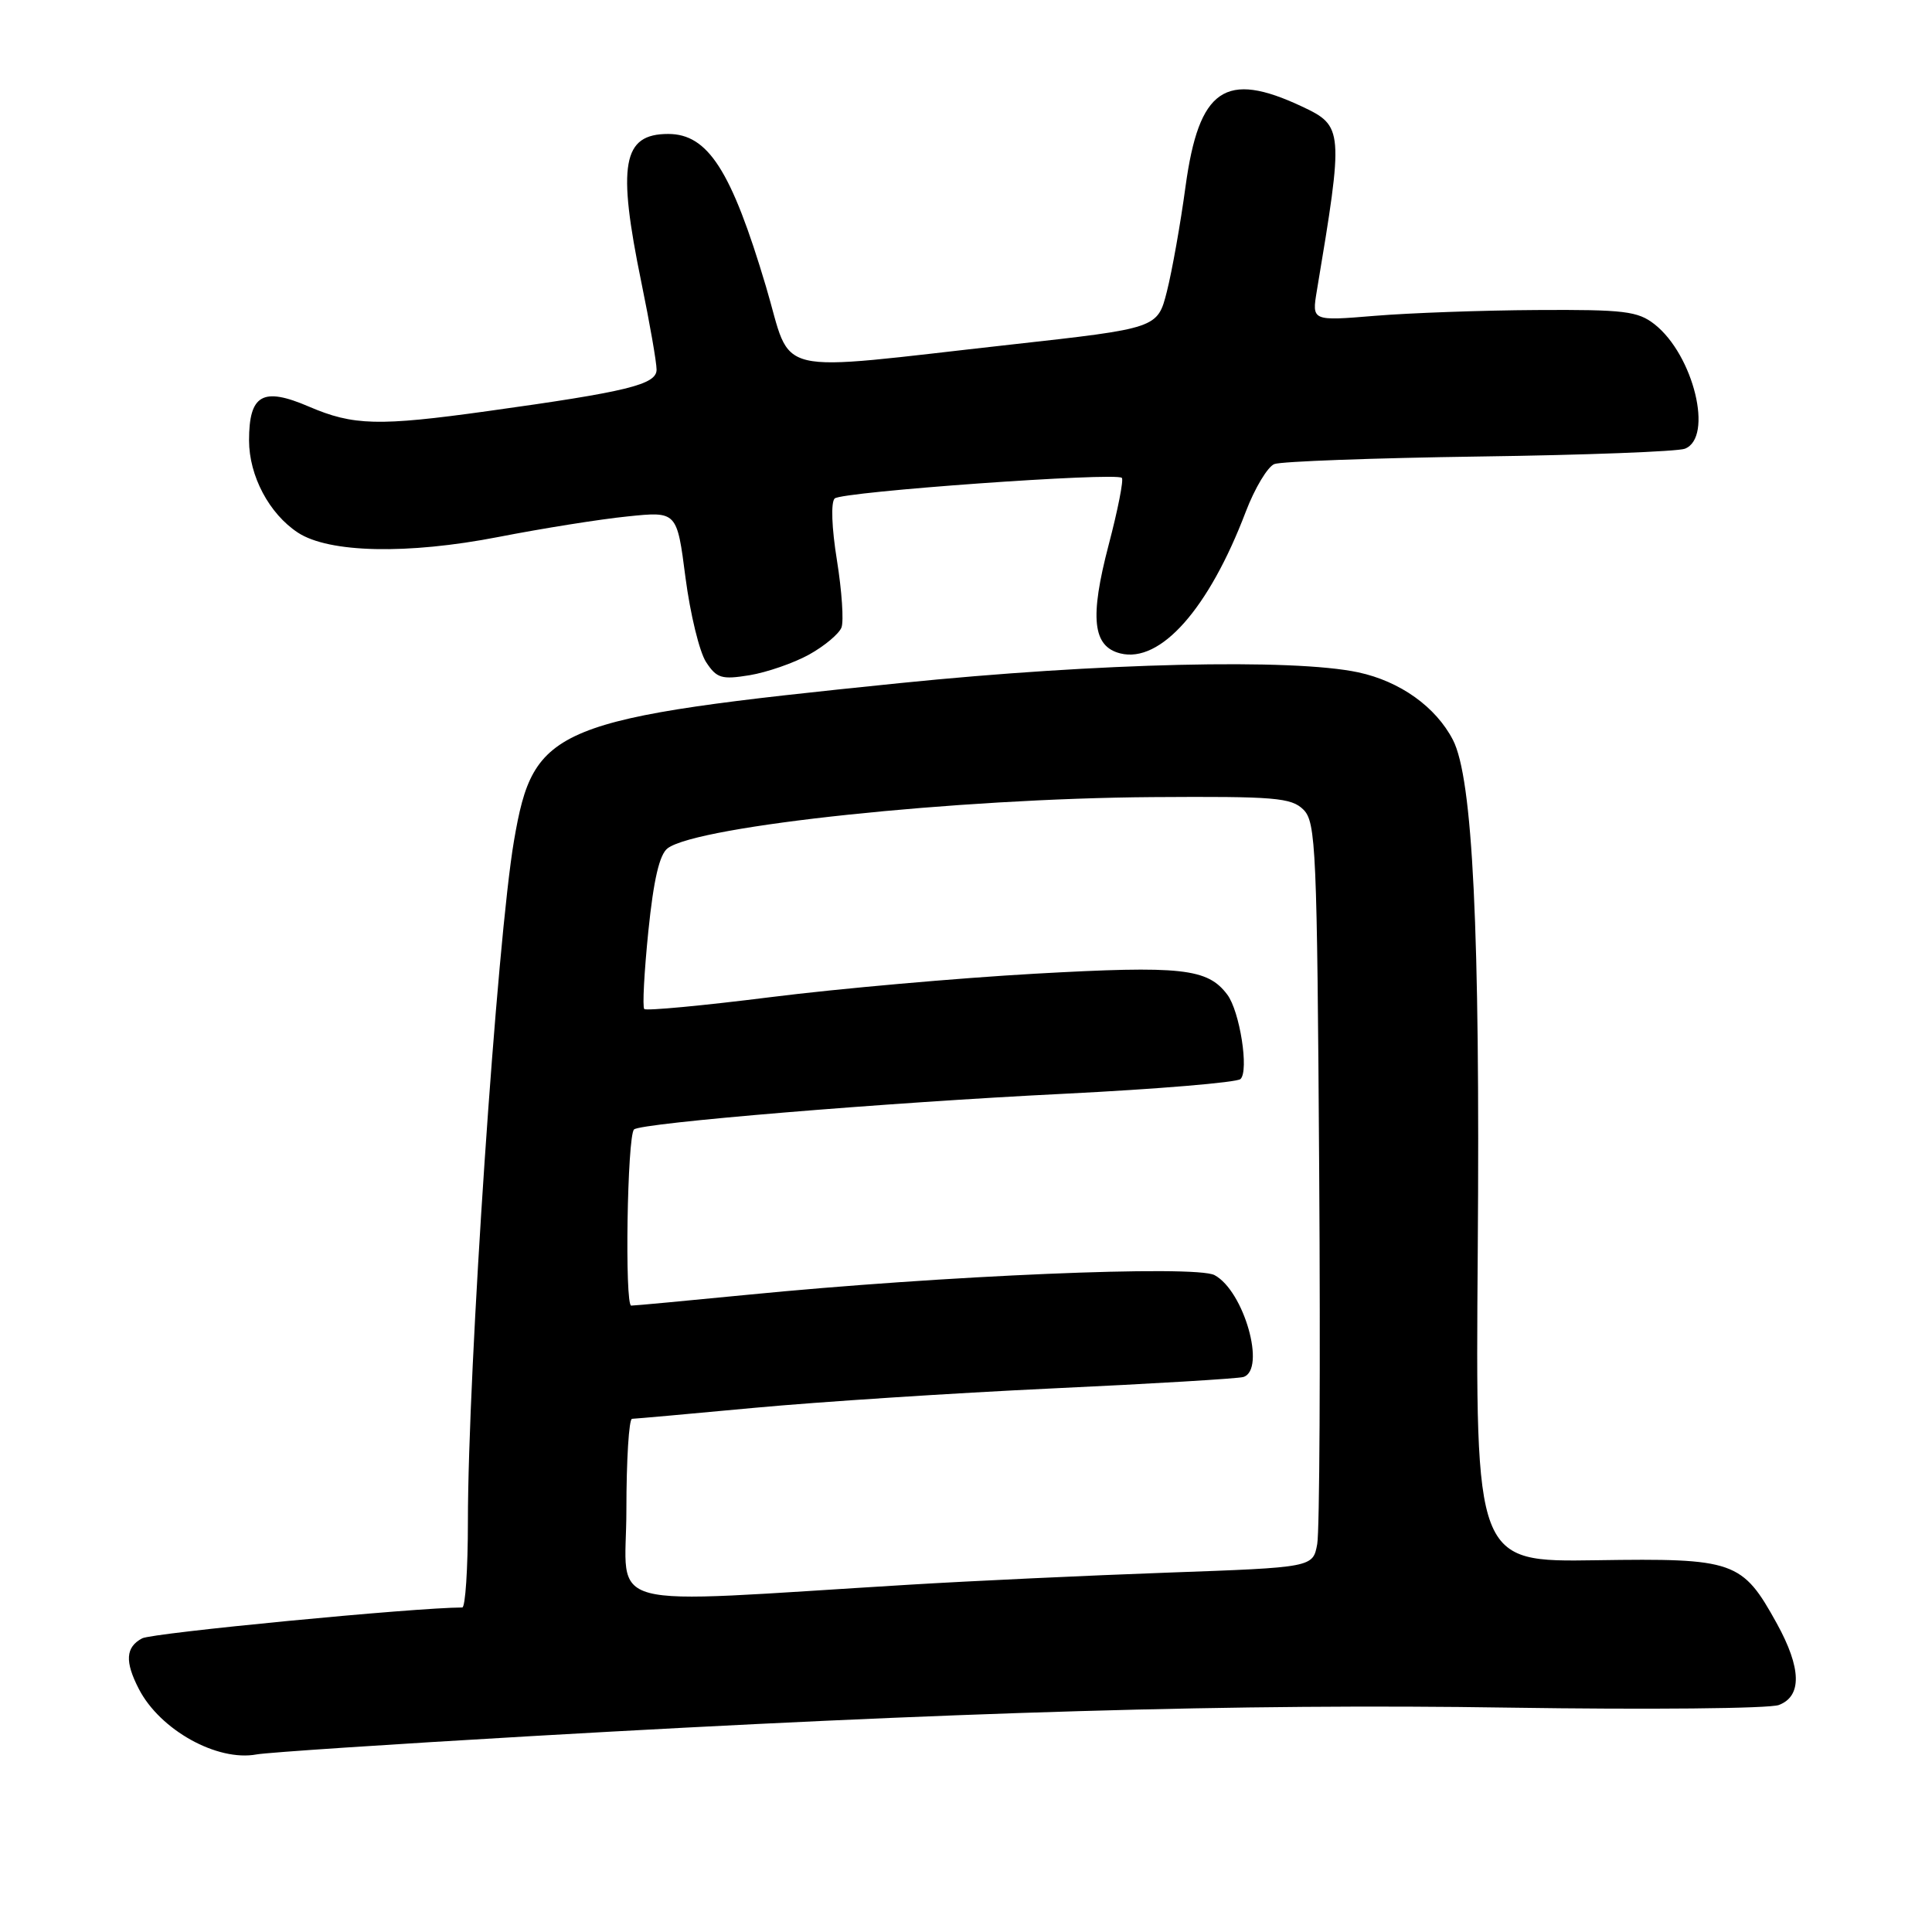 <?xml version="1.0" encoding="UTF-8" standalone="no"?>
<!DOCTYPE svg PUBLIC "-//W3C//DTD SVG 1.1//EN" "http://www.w3.org/Graphics/SVG/1.1/DTD/svg11.dtd" >
<svg xmlns="http://www.w3.org/2000/svg" xmlns:xlink="http://www.w3.org/1999/xlink" version="1.1" viewBox="0 0 256 256">
 <g >
 <path fill="currentColor"
d=" M 70.50 230.04 C 126.38 226.82 164.55 225.71 199.96 226.27 C 218.36 226.55 234.45 226.40 235.71 225.92 C 238.79 224.75 238.70 221.04 235.45 215.14 C 230.86 206.82 229.86 206.46 211.50 206.74 C 195.50 206.98 195.50 206.98 195.81 165.74 C 196.13 123.26 195.15 103.12 192.52 98.04 C 190.25 93.66 185.52 90.28 179.98 89.09 C 171.30 87.23 145.66 87.83 119.29 90.51 C 73.14 95.21 70.72 96.20 68.11 111.38 C 65.87 124.43 62.00 181.53 62.00 201.61 C 62.00 207.87 61.66 213.00 61.25 213.00 C 55.01 213.01 20.18 216.37 18.83 217.09 C 16.64 218.26 16.52 220.16 18.40 223.80 C 21.21 229.24 28.78 233.44 34.00 232.47 C 35.38 232.21 51.80 231.12 70.50 230.04 Z  M 107.20 86.74 C 109.24 85.61 111.17 83.99 111.50 83.15 C 111.82 82.31 111.55 78.30 110.90 74.25 C 110.20 69.93 110.08 66.55 110.60 66.05 C 111.56 65.15 147.88 62.55 148.65 63.32 C 148.91 63.57 148.12 67.57 146.90 72.21 C 144.37 81.87 144.78 85.66 148.45 86.58 C 153.77 87.91 160.18 80.67 165.07 67.81 C 166.26 64.69 167.97 61.84 168.86 61.49 C 169.76 61.14 181.97 60.69 196.00 60.49 C 210.03 60.30 222.29 59.83 223.25 59.46 C 227.08 57.99 224.42 47.05 219.24 42.97 C 217.02 41.23 215.23 41.01 203.62 41.08 C 196.40 41.12 186.75 41.47 182.16 41.85 C 173.82 42.54 173.82 42.54 174.49 38.52 C 178.06 17.18 178.02 16.70 172.51 14.11 C 162.34 9.33 158.87 11.72 157.09 24.70 C 156.42 29.67 155.30 35.93 154.62 38.62 C 153.38 43.50 153.38 43.50 133.94 45.66 C 101.55 49.26 105.12 50.11 101.49 37.95 C 96.91 22.58 93.81 17.75 88.54 17.75 C 82.48 17.75 81.76 21.76 85.00 37.50 C 86.10 42.85 87.00 48.01 87.00 48.98 C 87.00 50.96 83.16 51.90 64.58 54.48 C 50.14 56.49 46.81 56.40 40.94 53.88 C 34.81 51.24 33.00 52.27 33.00 58.37 C 33.01 63.07 35.67 68.08 39.48 70.58 C 43.59 73.27 53.98 73.50 66.05 71.15 C 71.85 70.02 79.55 68.79 83.15 68.43 C 89.70 67.75 89.70 67.75 90.83 76.53 C 91.46 81.35 92.68 86.39 93.56 87.73 C 94.97 89.88 95.62 90.07 99.32 89.47 C 101.62 89.09 105.17 87.86 107.20 86.74 Z  M 83.00 200.08 C 83.00 193.44 83.34 188.00 83.75 188.00 C 84.16 187.99 91.47 187.34 100.00 186.54 C 108.53 185.75 126.30 184.59 139.50 183.97 C 152.70 183.36 164.06 182.67 164.75 182.46 C 167.80 181.50 164.84 171.05 160.93 168.96 C 158.39 167.60 124.96 169.01 99.00 171.57 C 91.03 172.35 84.11 173.00 83.64 173.00 C 82.76 173.00 83.11 150.55 84.01 149.66 C 84.87 148.80 117.35 146.10 141.00 144.93 C 153.38 144.31 163.89 143.43 164.37 142.98 C 165.52 141.90 164.28 133.99 162.62 131.79 C 160.01 128.31 156.58 127.93 137.15 129.02 C 126.89 129.60 111.15 130.99 102.17 132.12 C 93.19 133.25 85.63 133.96 85.37 133.70 C 85.11 133.45 85.36 128.80 85.91 123.38 C 86.61 116.52 87.39 113.19 88.48 112.39 C 92.57 109.40 126.77 105.80 152.71 105.62 C 168.94 105.51 171.10 105.69 172.71 107.28 C 174.37 108.94 174.52 112.39 174.80 155.28 C 174.97 180.70 174.85 202.89 174.54 204.59 C 173.97 207.69 173.97 207.69 154.73 208.38 C 144.16 208.76 128.75 209.48 120.50 209.98 C 78.64 212.51 83.00 213.66 83.00 200.08 Z "/>
</g>
</svg>